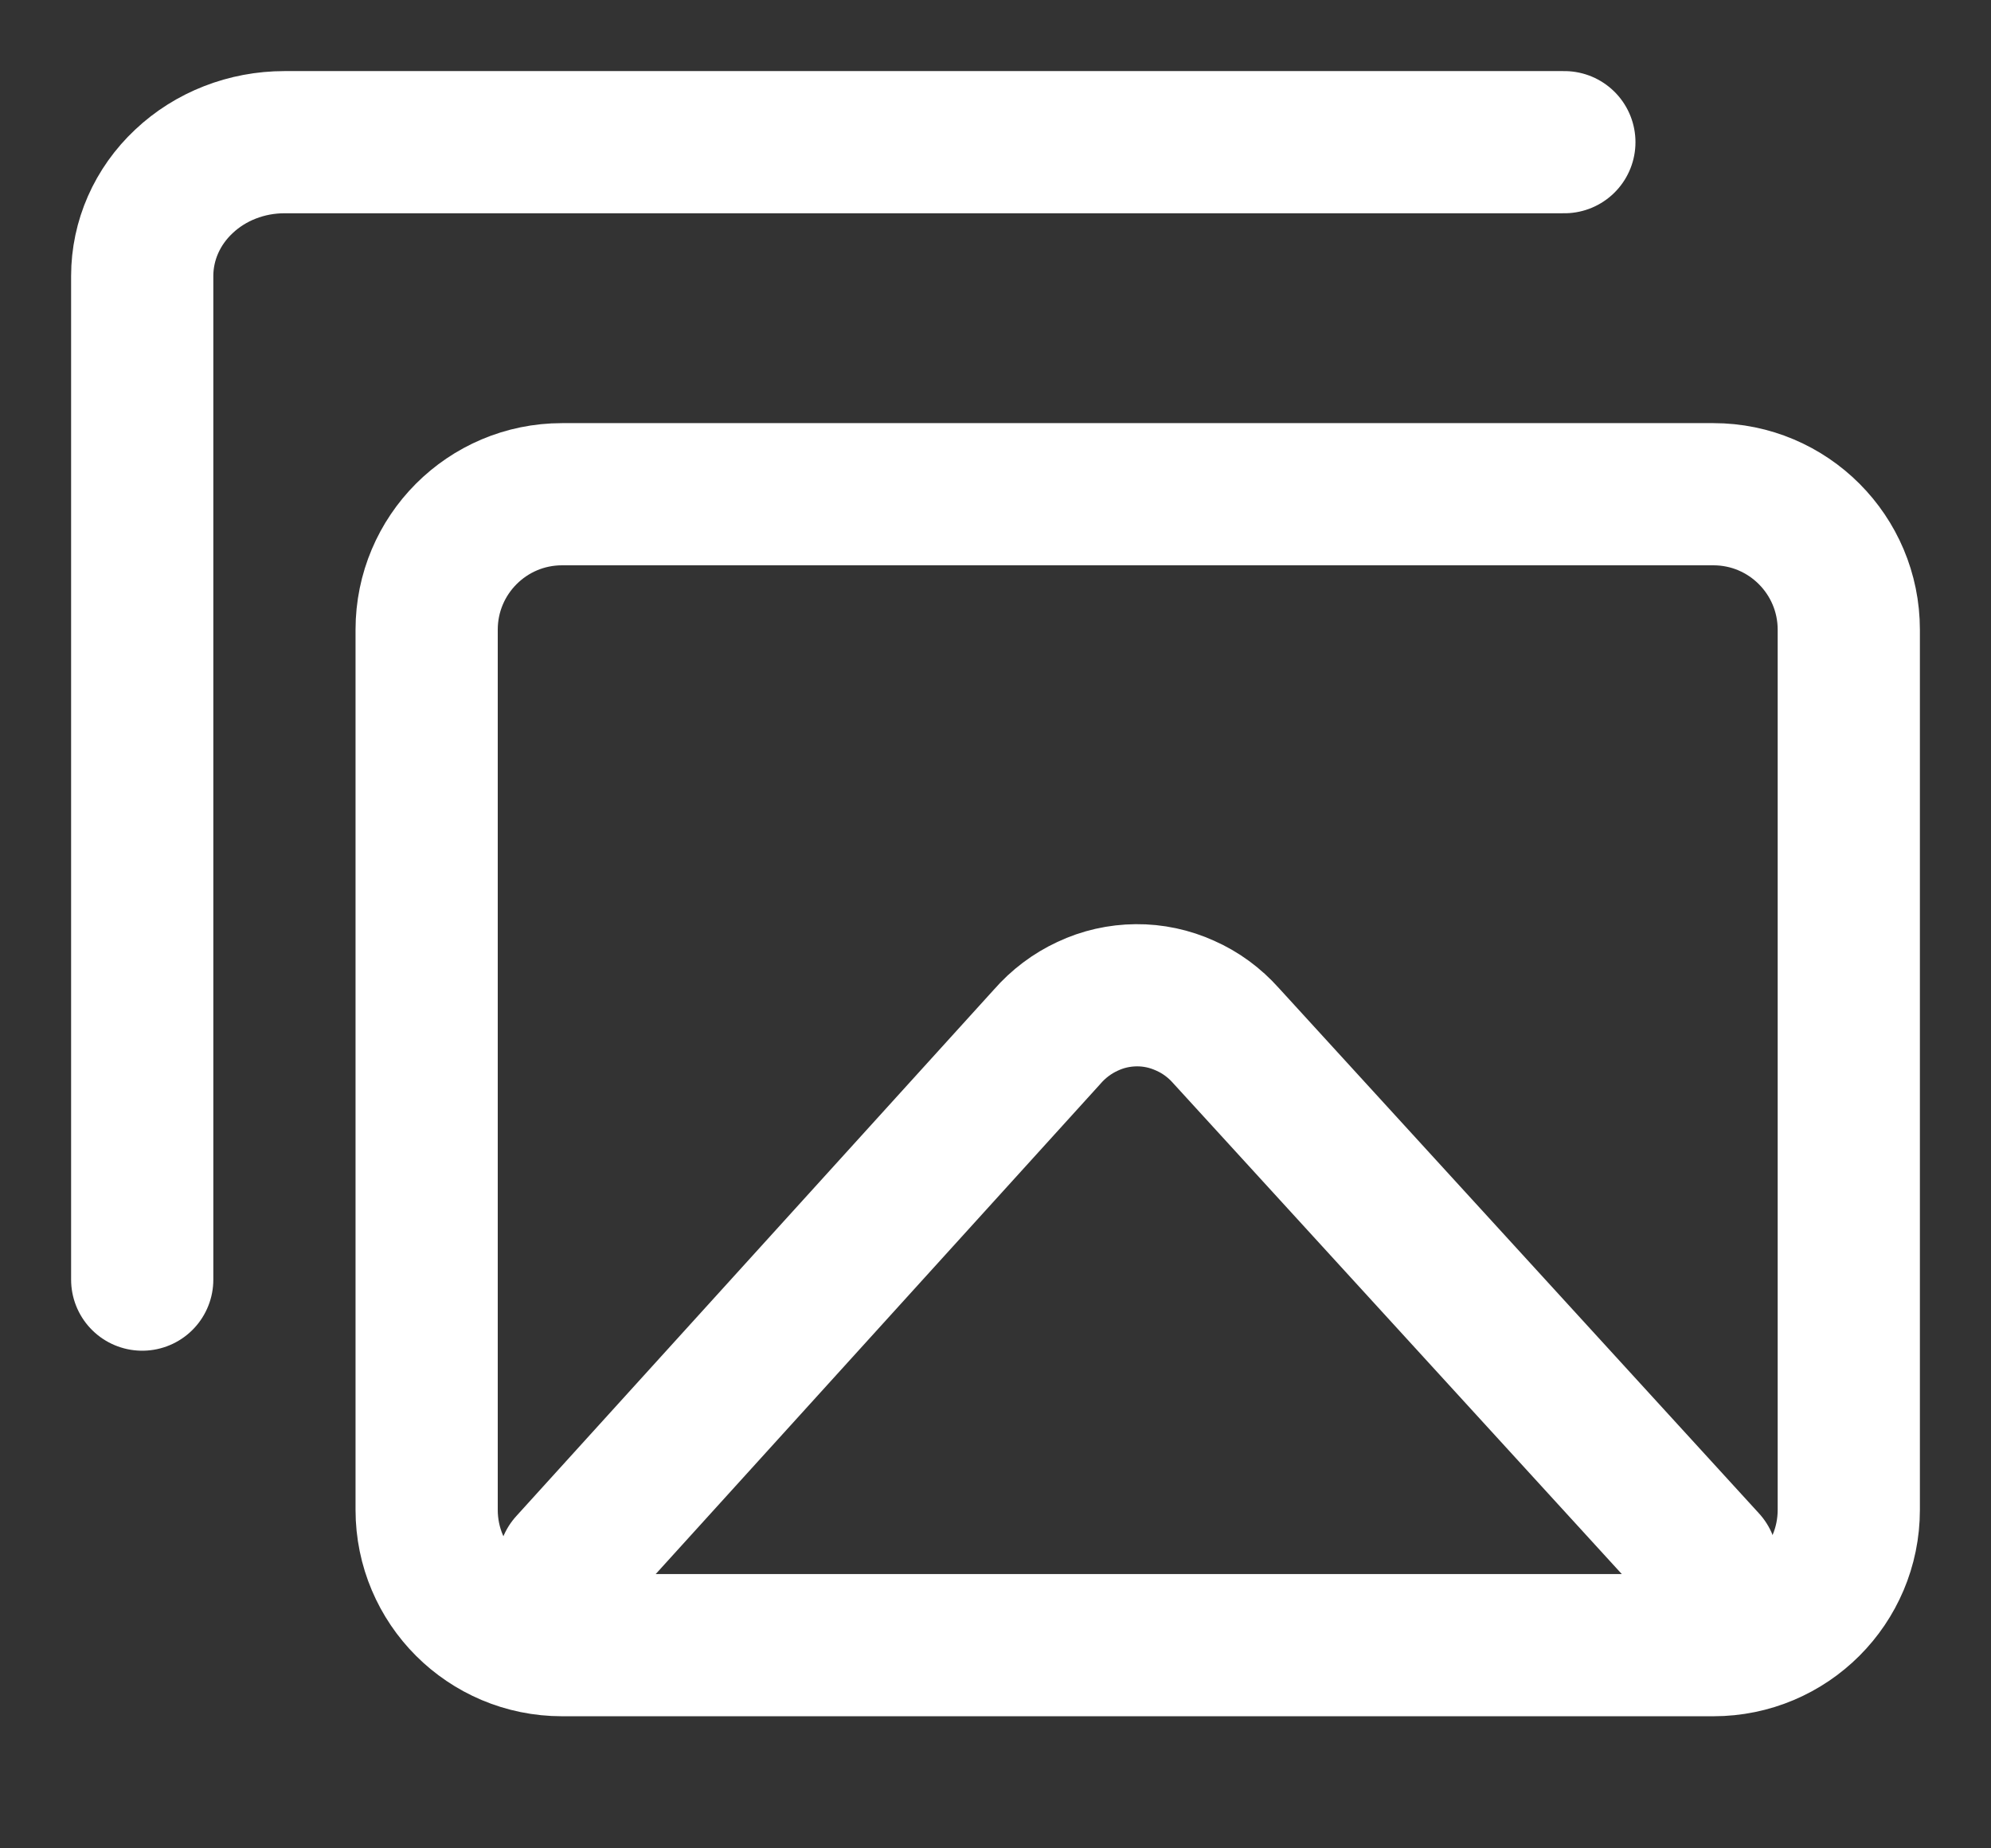 <svg width="14" height="13" viewBox="0 0 14 13" fill="none" xmlns="http://www.w3.org/2000/svg">
<rect x="0" y="0" width="14" height="13" fill="#333333" stroke="none"/>
<path d="M3.952 11.571L12.048 11.571C12.574 11.571 13 11.145 13 10.619V4.429C13 3.903 12.574 3.476 12.048 3.476L3.952 3.476C3.426 3.476 3 3.903 3 4.429V10.619C3 11.145 3.426 11.571 3.952 11.571Z" stroke="white" stroke-linecap="round" stroke-linejoin="round"/>
<path d="M1 9V1.941C1 1.692 1.105 1.452 1.293 1.276C1.48 1.099 1.735 1 2 1H11" stroke="white" stroke-linecap="round" stroke-linejoin="round"/>
<path d="M4 11L7.363 7.292C7.442 7.201 7.539 7.128 7.647 7.078C7.755 7.027 7.871 7.001 7.99 7C8.108 6.999 8.225 7.024 8.333 7.073C8.442 7.121 8.54 7.193 8.62 7.283L12 10.982" stroke="white" stroke-linecap="round" stroke-linejoin="round"/>
</svg>
